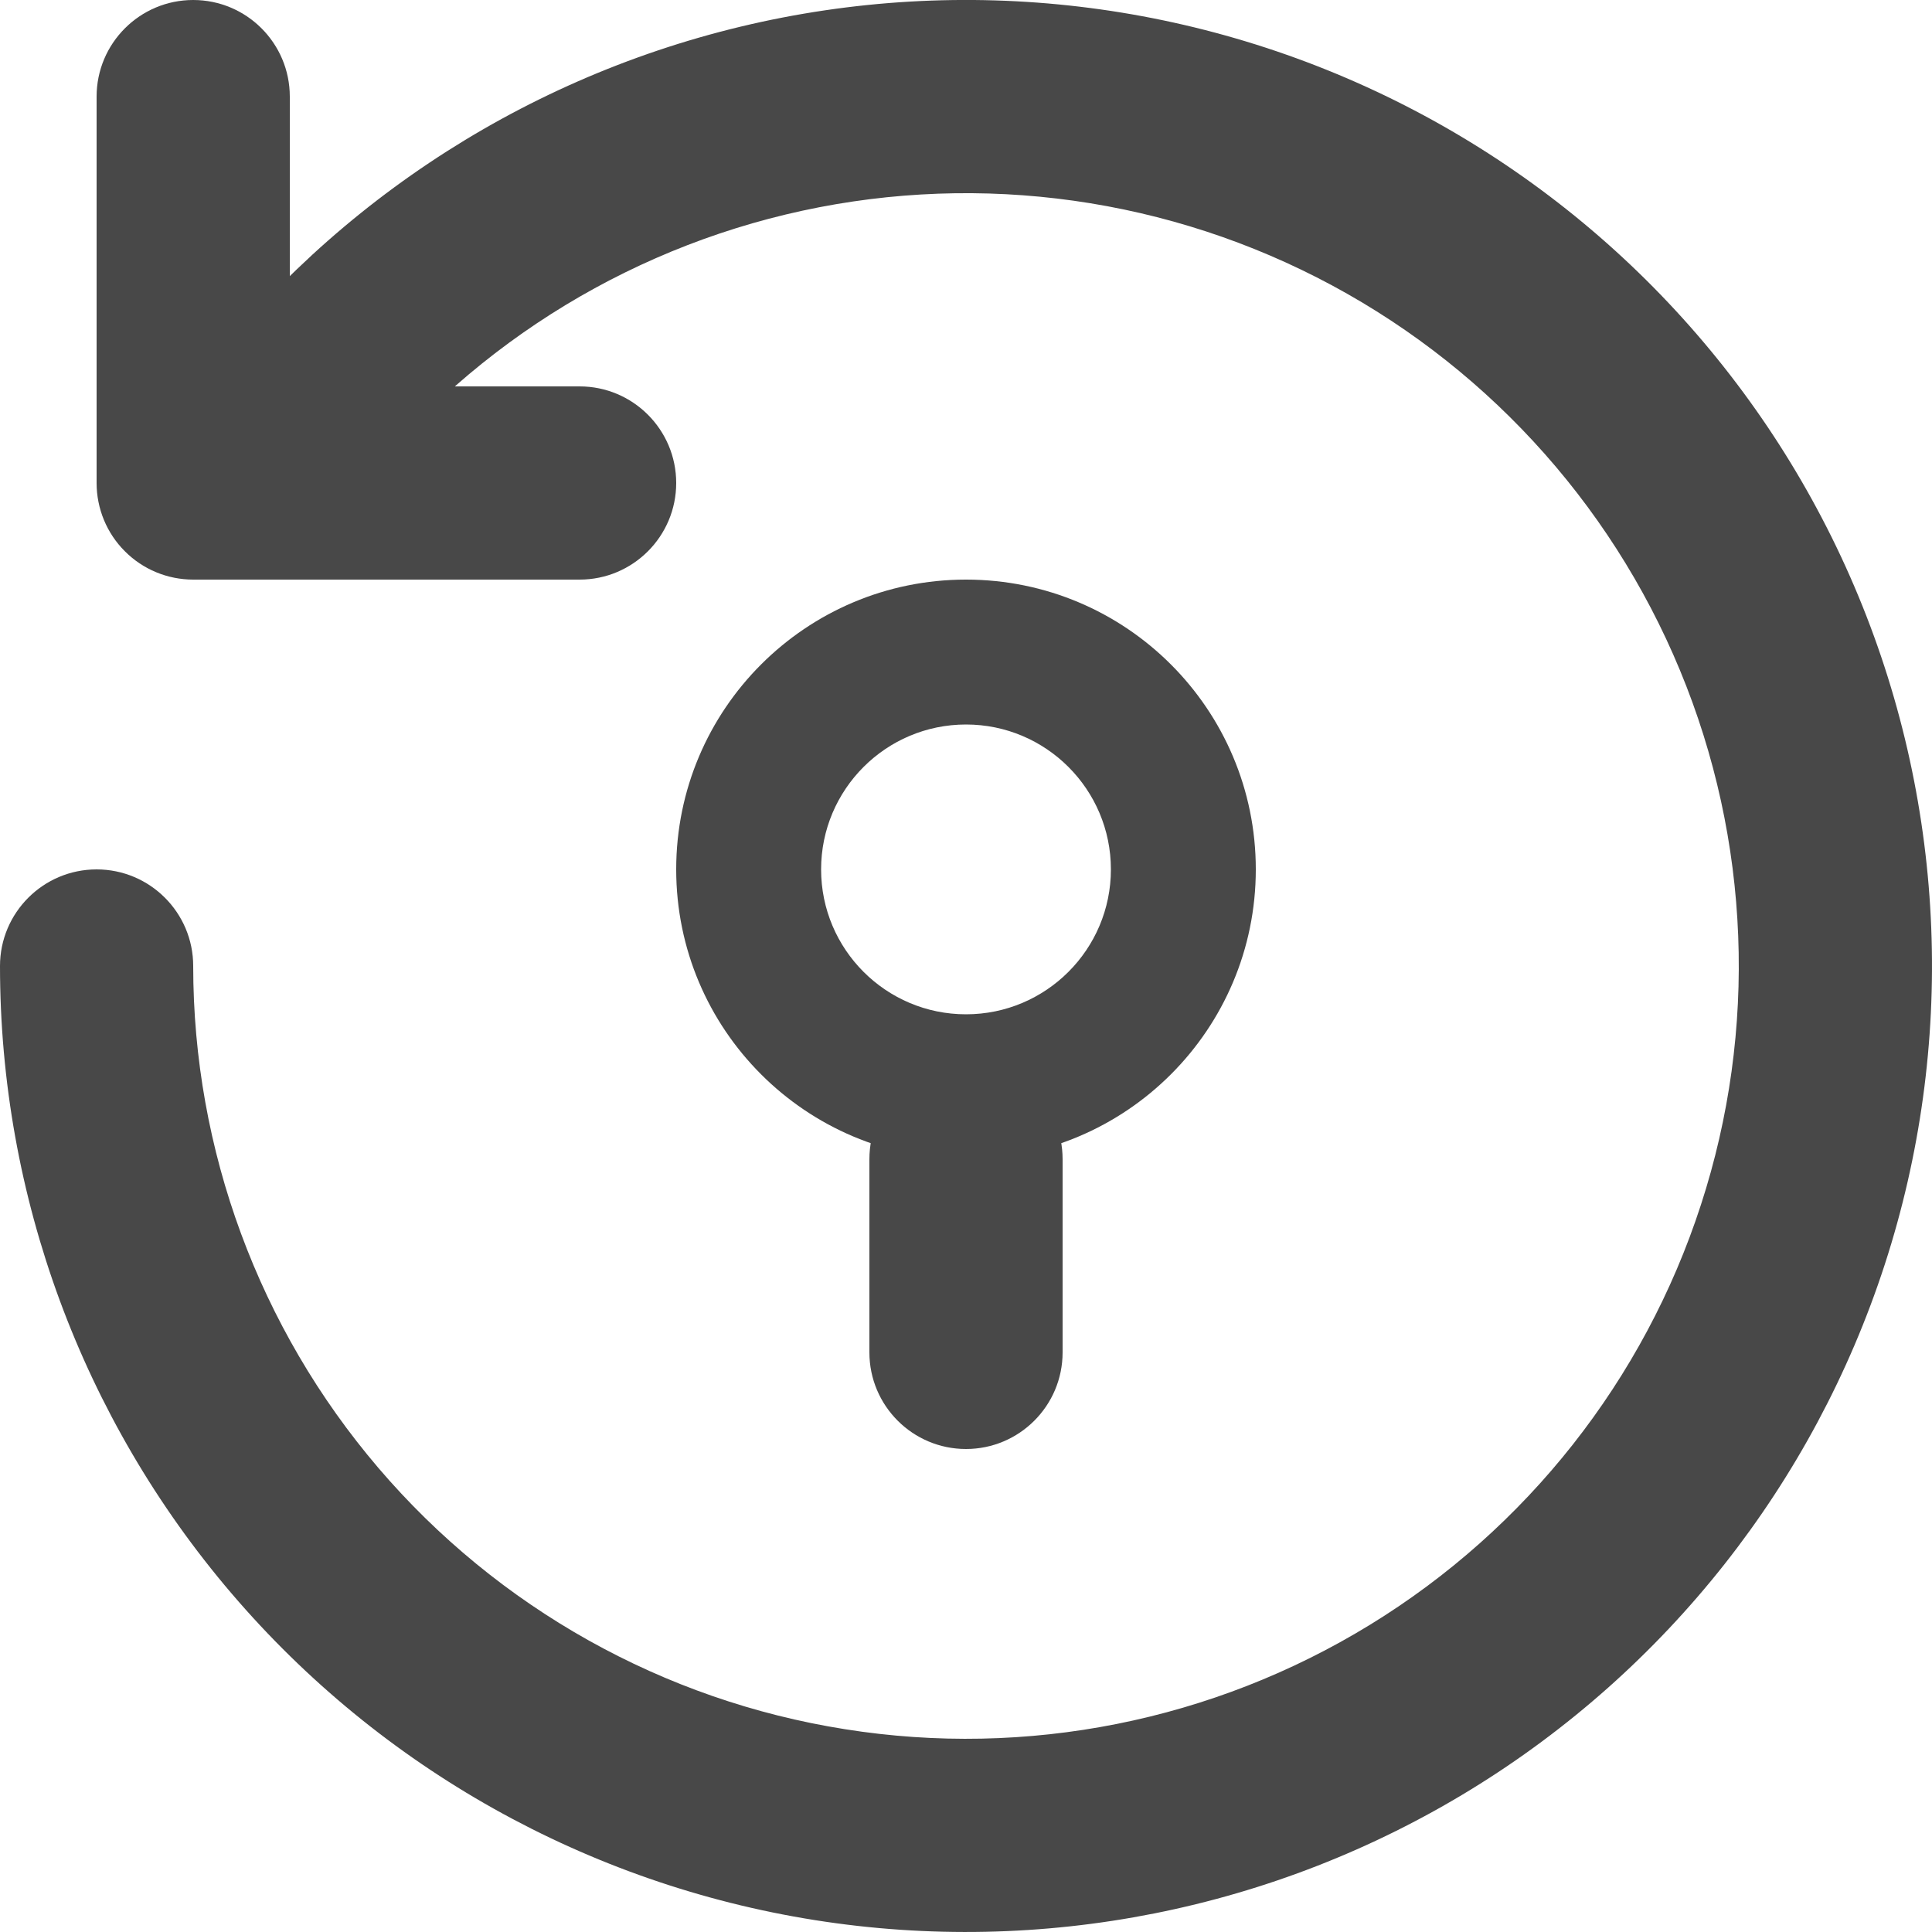 <svg width="20" height="20" viewBox="0 0 20 20" fill="none" xmlns="http://www.w3.org/2000/svg">
<path fill-rule="evenodd" clip-rule="evenodd" d="M7.666 0.276C9.981 -0.28 12.418 0.009 14.54 1.09C16.661 2.171 18.328 3.973 19.239 6.173C20.15 8.373 20.246 10.826 19.511 13.09C18.775 15.355 17.255 17.282 15.225 18.526C13.195 19.77 10.787 20.249 8.436 19.877C6.084 19.504 3.942 18.305 2.396 16.494C0.85 14.684 0 12.381 0 10C0 9.448 0.448 9 1 9C1.552 9 2 9.448 2 10C2 11.905 2.68 13.747 3.917 15.196C5.154 16.644 6.867 17.604 8.749 17.901C10.63 18.2 12.556 17.816 14.18 16.821C15.804 15.826 17.02 14.284 17.608 12.472C18.197 10.661 18.12 8.698 17.391 6.939C16.662 5.179 15.329 3.737 13.632 2.872C11.935 2.007 9.985 1.776 8.132 2.221C6.28 2.666 4.647 3.757 3.528 5.298L1.91 4.122C3.309 2.196 5.35 0.832 7.666 0.276Z" fill="#484848"/>
<path fill-rule="evenodd" clip-rule="evenodd" d="M2 1.44225e-06C2.552 3.3496e-06 3 0.448 3 1L3 4L6 4C6.552 4 7 4.448 7 5C7 5.552 6.552 6 6 6L2 6C1.735 6 1.48 5.895 1.293 5.707C1.105 5.52 1 5.265 1 5L1 1C1 0.448 1.448 -4.65095e-07 2 1.44225e-06Z" fill="#484848"/>
<path fill-rule="evenodd" clip-rule="evenodd" d="M10 12C11.657 12 13 10.657 13 9C13 7.343 11.657 6 10 6C8.343 6 7 7.343 7 9C7 10.657 8.343 12 10 12ZM10 10.5C9.172 10.5 8.5 9.828 8.5 9C8.5 8.172 9.172 7.5 10 7.5C10.828 7.5 11.5 8.172 11.5 9C11.5 9.828 10.828 10.5 10 10.5Z" fill="#484848"/>
<path fill-rule="evenodd" clip-rule="evenodd" d="M10 11C10.552 11 11 11.448 11 12V14C11 14.552 10.552 15 10 15C9.448 15 9 14.552 9 14V12C9 11.448 9.448 11 10 11Z" fill="#484848"/>
</svg>
